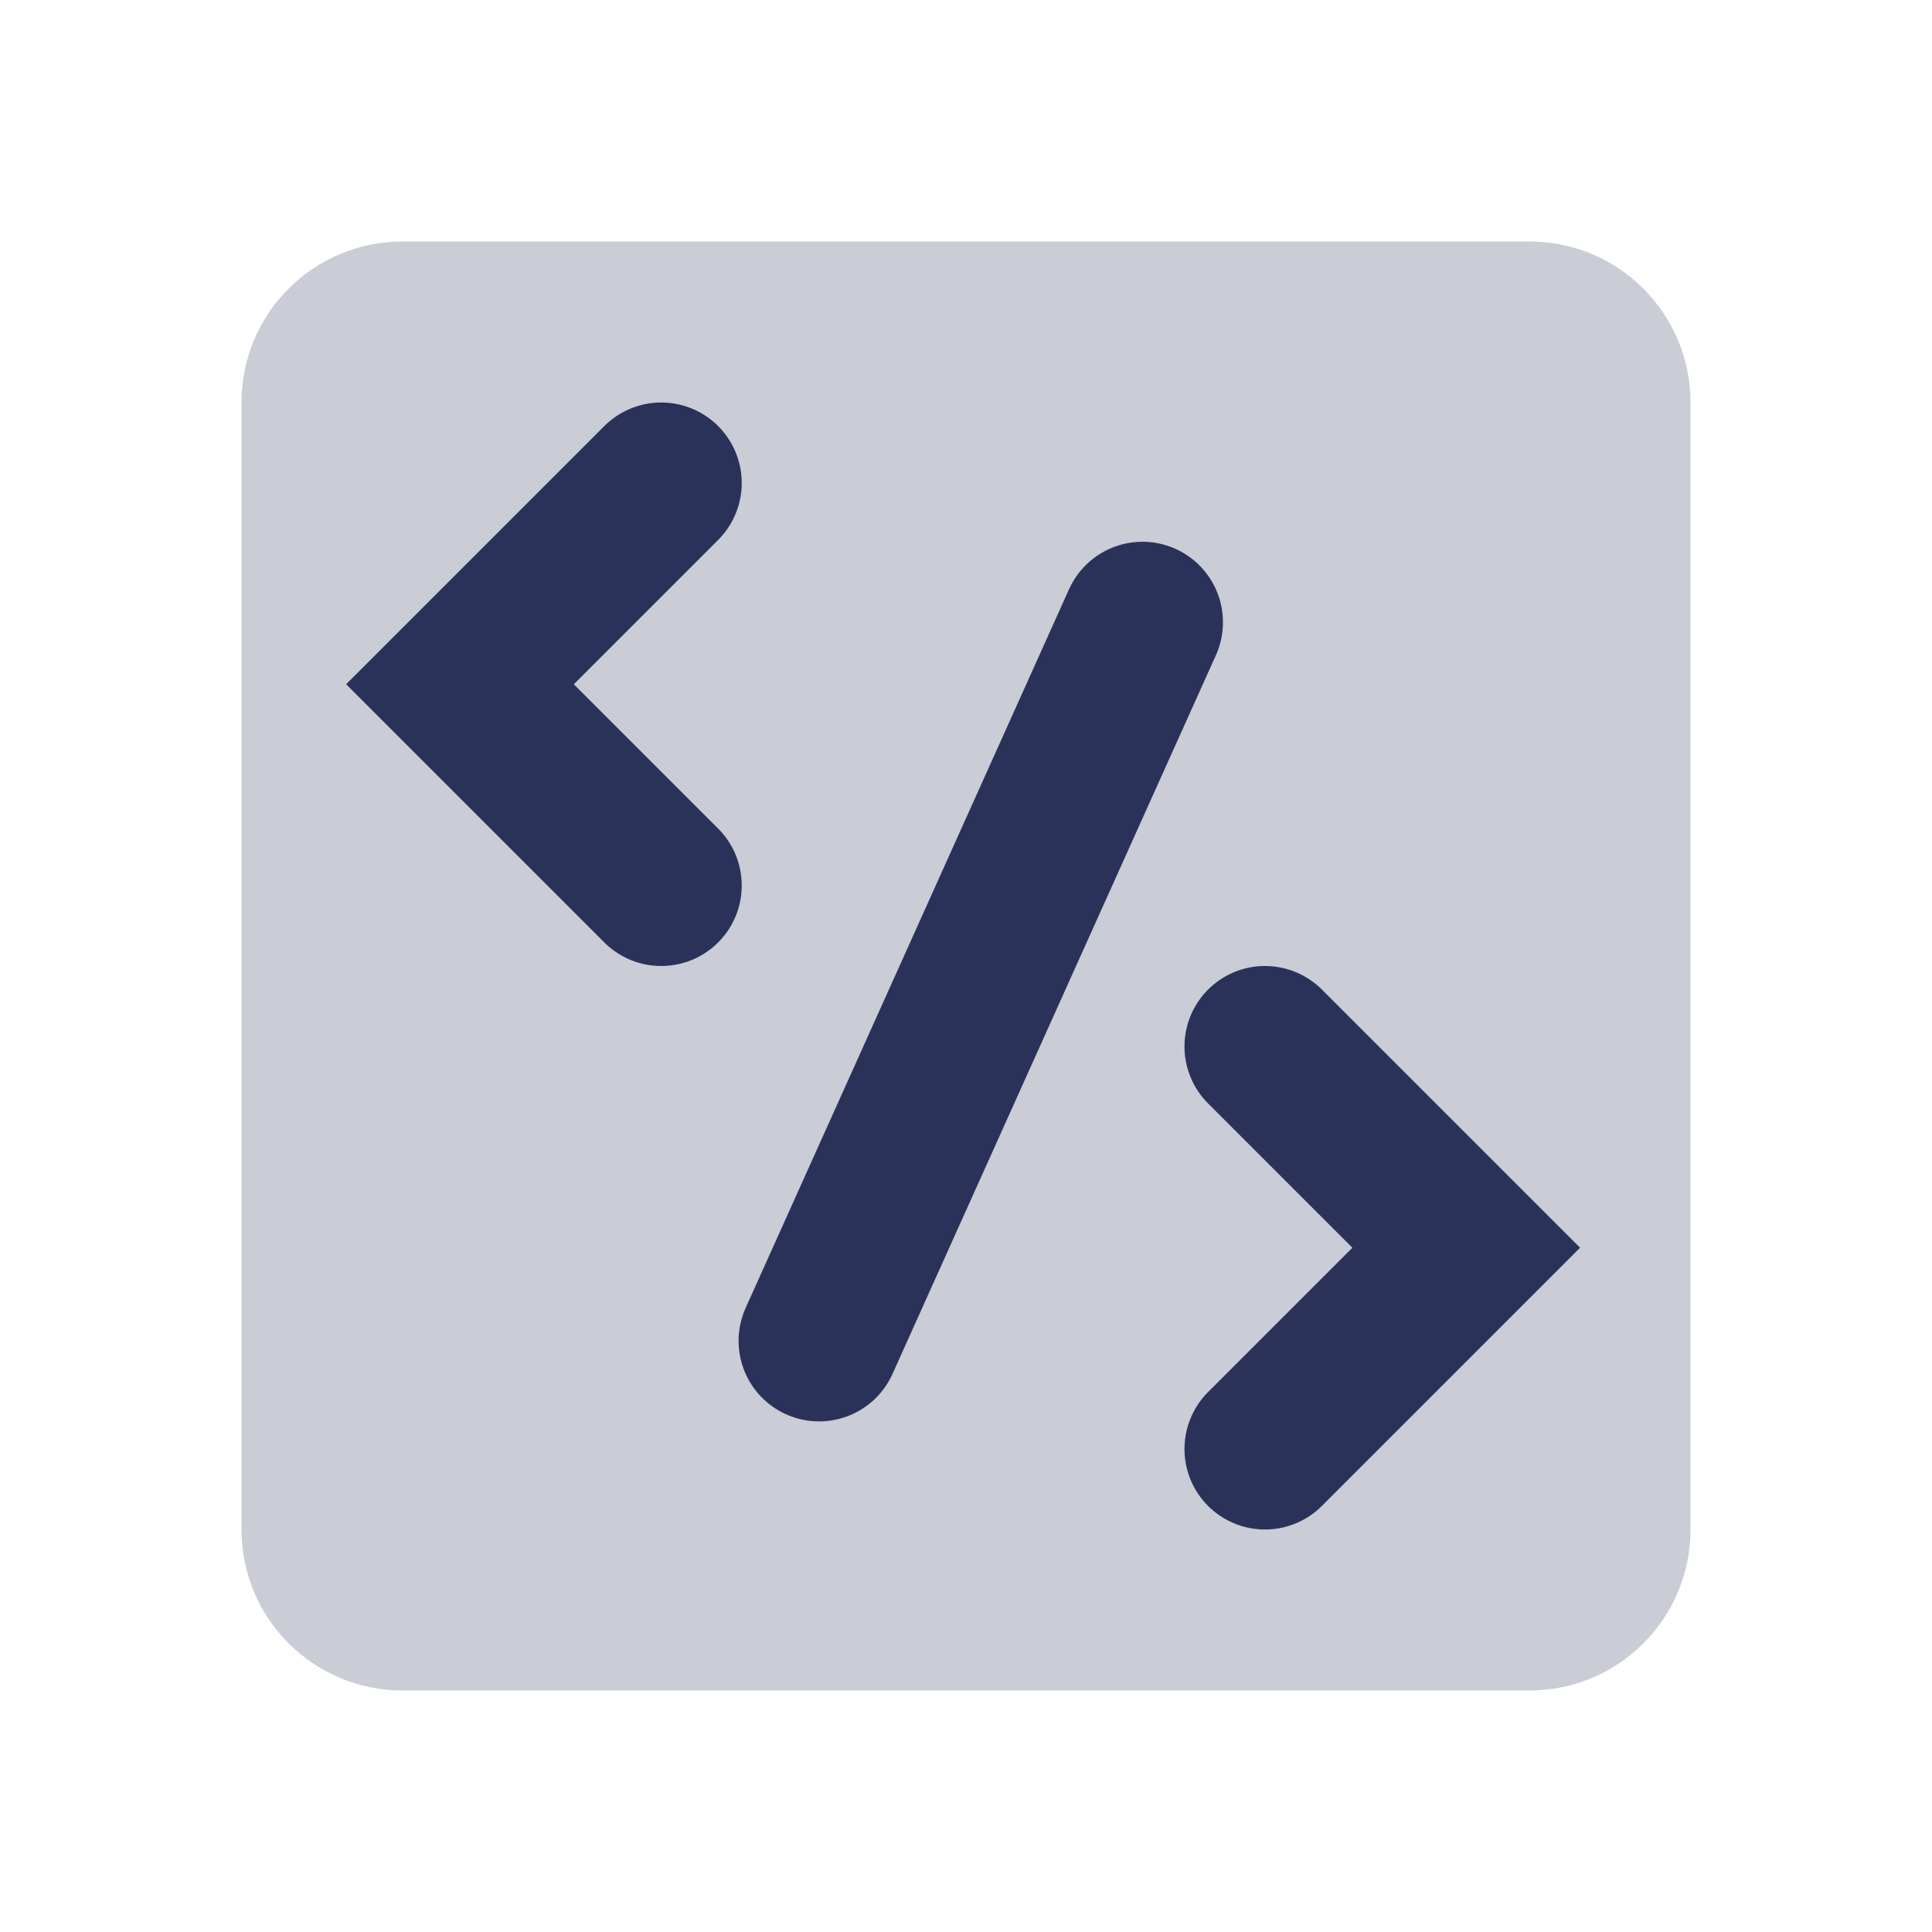 <svg width="24" height="24" viewBox="0 0 24 24" fill="none" xmlns="http://www.w3.org/2000/svg">
<path d="M21 5C21 3.895 20.105 3 19 3H5C3.895 3 3 3.895 3 5V19C3 20.105 3.895 21 5 21H19C20.105 21 21 20.105 21 19V5Z" fill="#CACCD6"/>
<path d="M8.214 6L5.714 8.5L8.214 11" stroke="#2A325A" stroke-width="2" stroke-linecap="round"/>
<path d="M15.714 13L18.214 15.5L15.714 18" stroke="#2A325A" stroke-width="2" stroke-linecap="round"/>
<path d="M14.192 7.73L10.175 16.657" stroke="#2A325A" stroke-width="2" stroke-linecap="round"/>
</svg>

